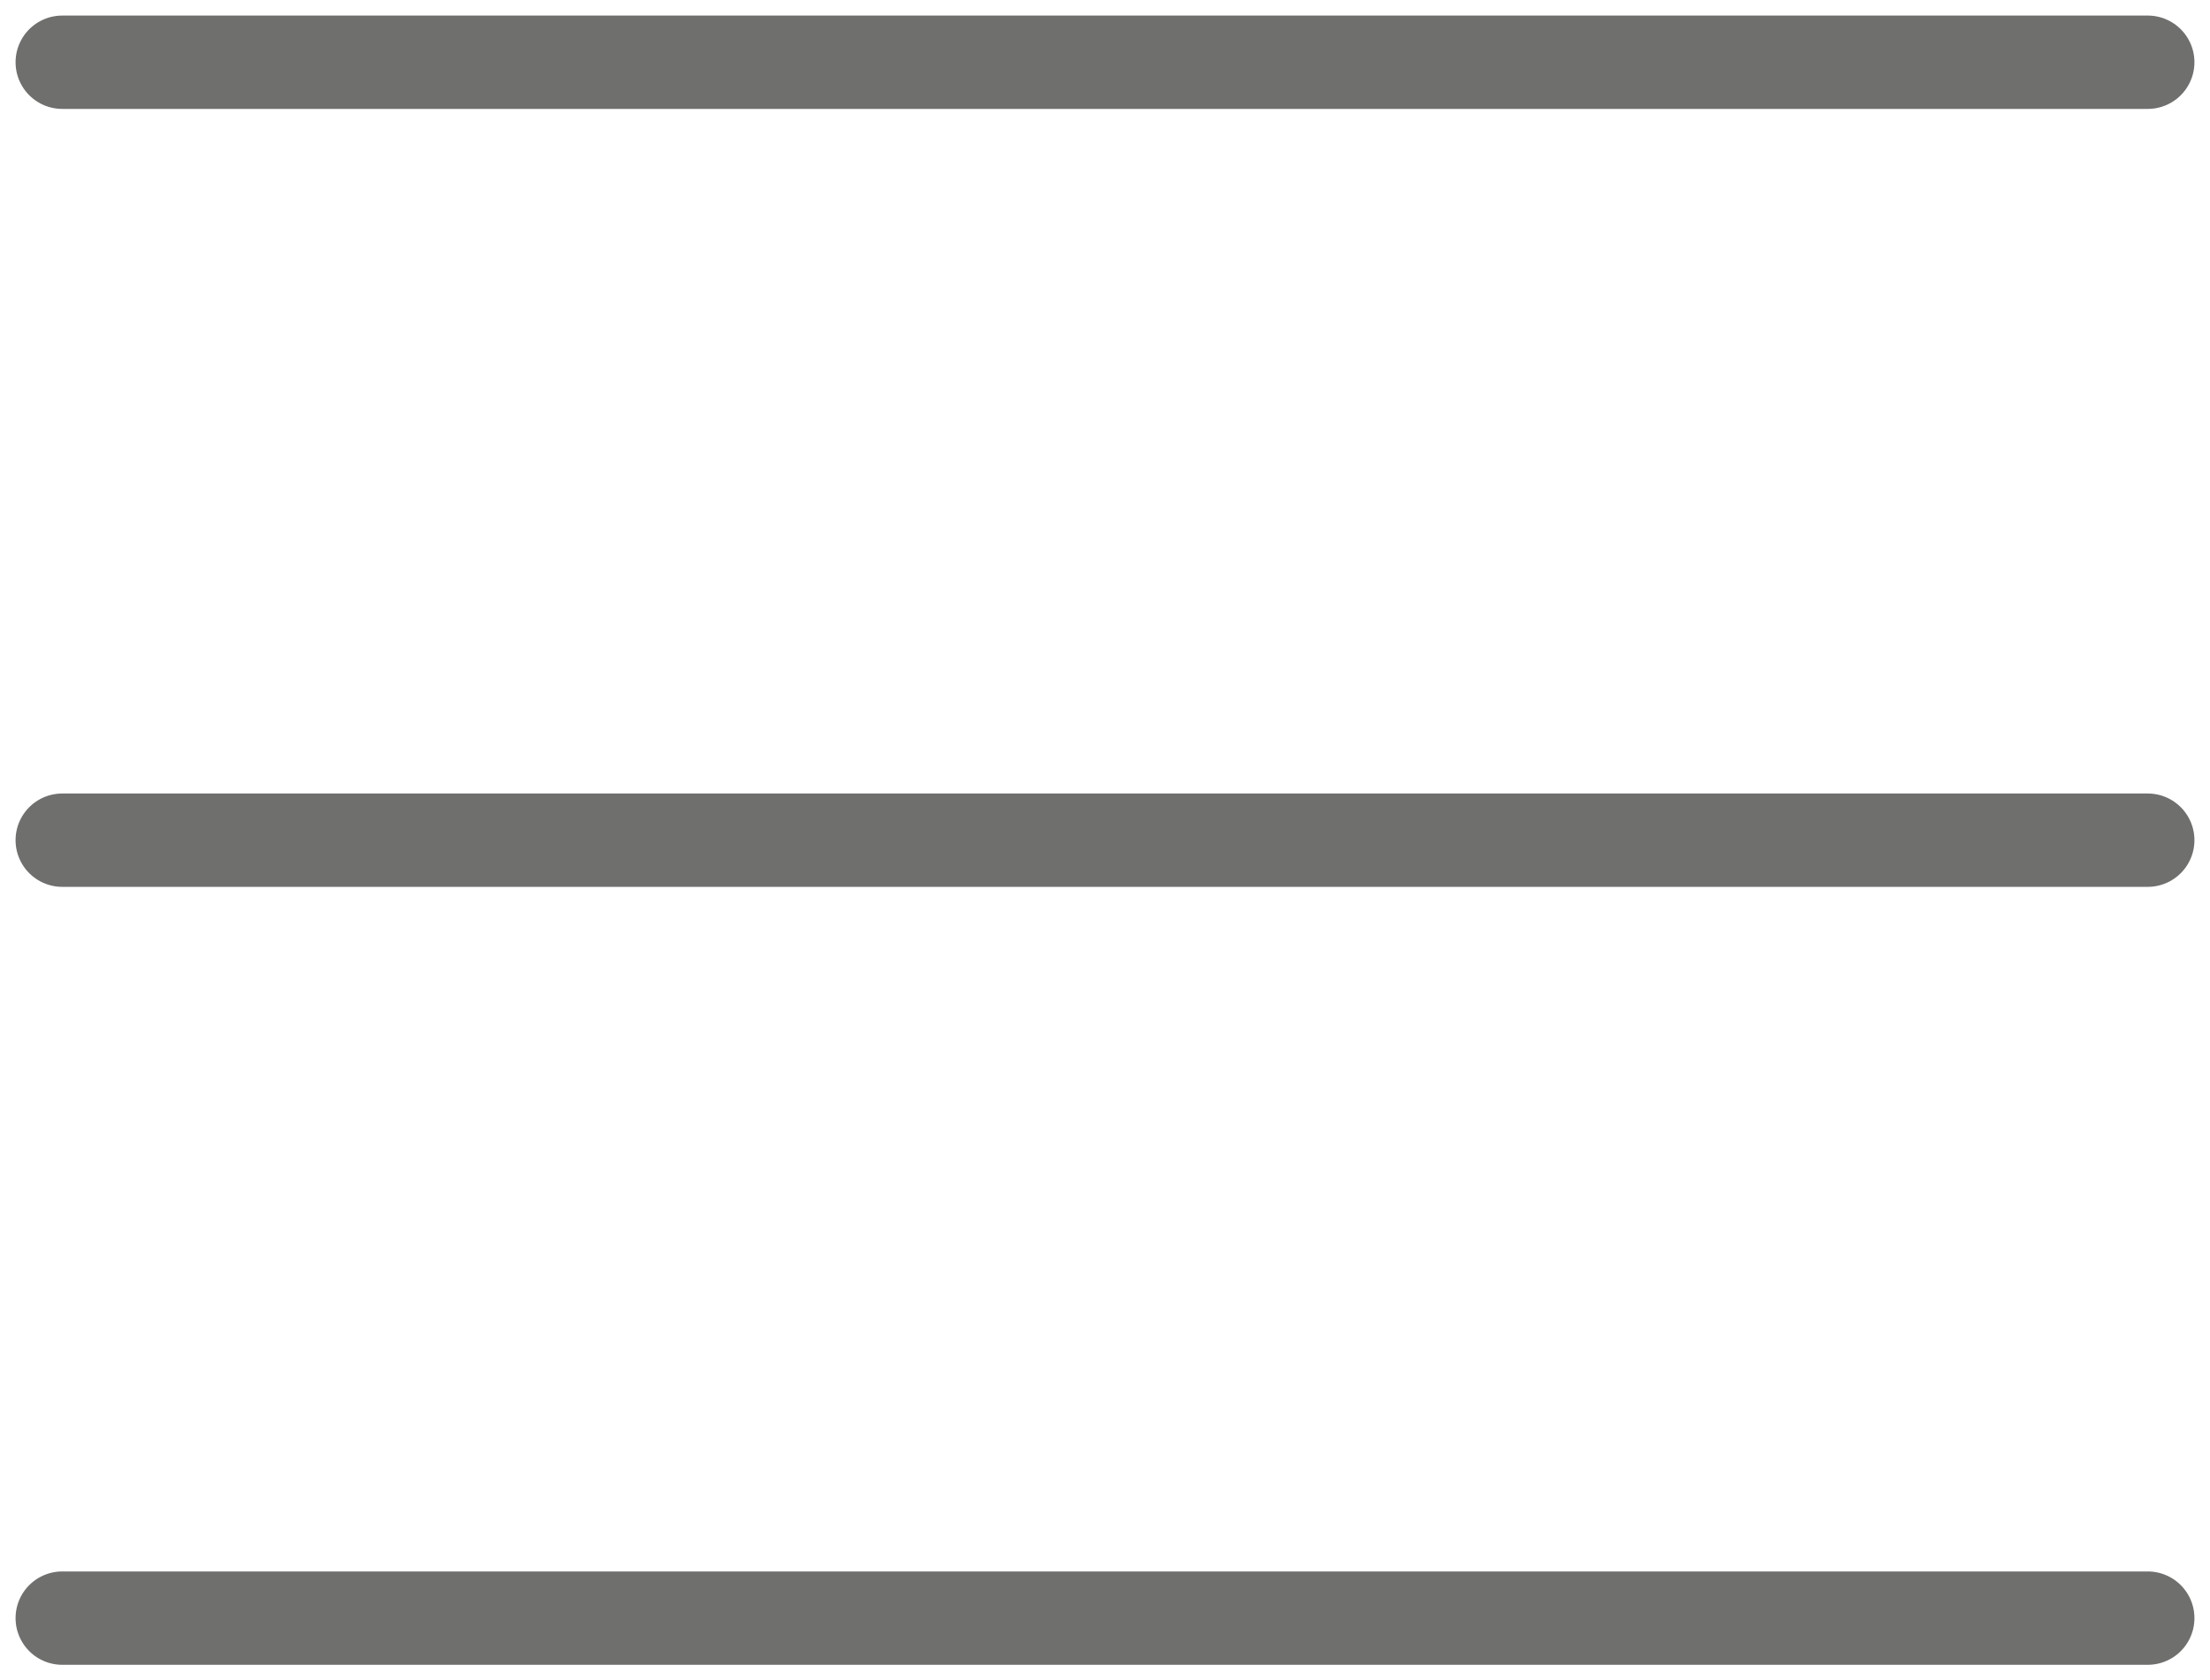 <svg width="71" height="54" viewBox="0 0 71 54" fill="none" xmlns="http://www.w3.org/2000/svg">
<path d="M2 52H69M2 2H69H2ZM2 27H69H2Z" stroke="#6F6F6E" stroke-width="3" stroke-linecap="round" stroke-linejoin="round"/>
</svg>
